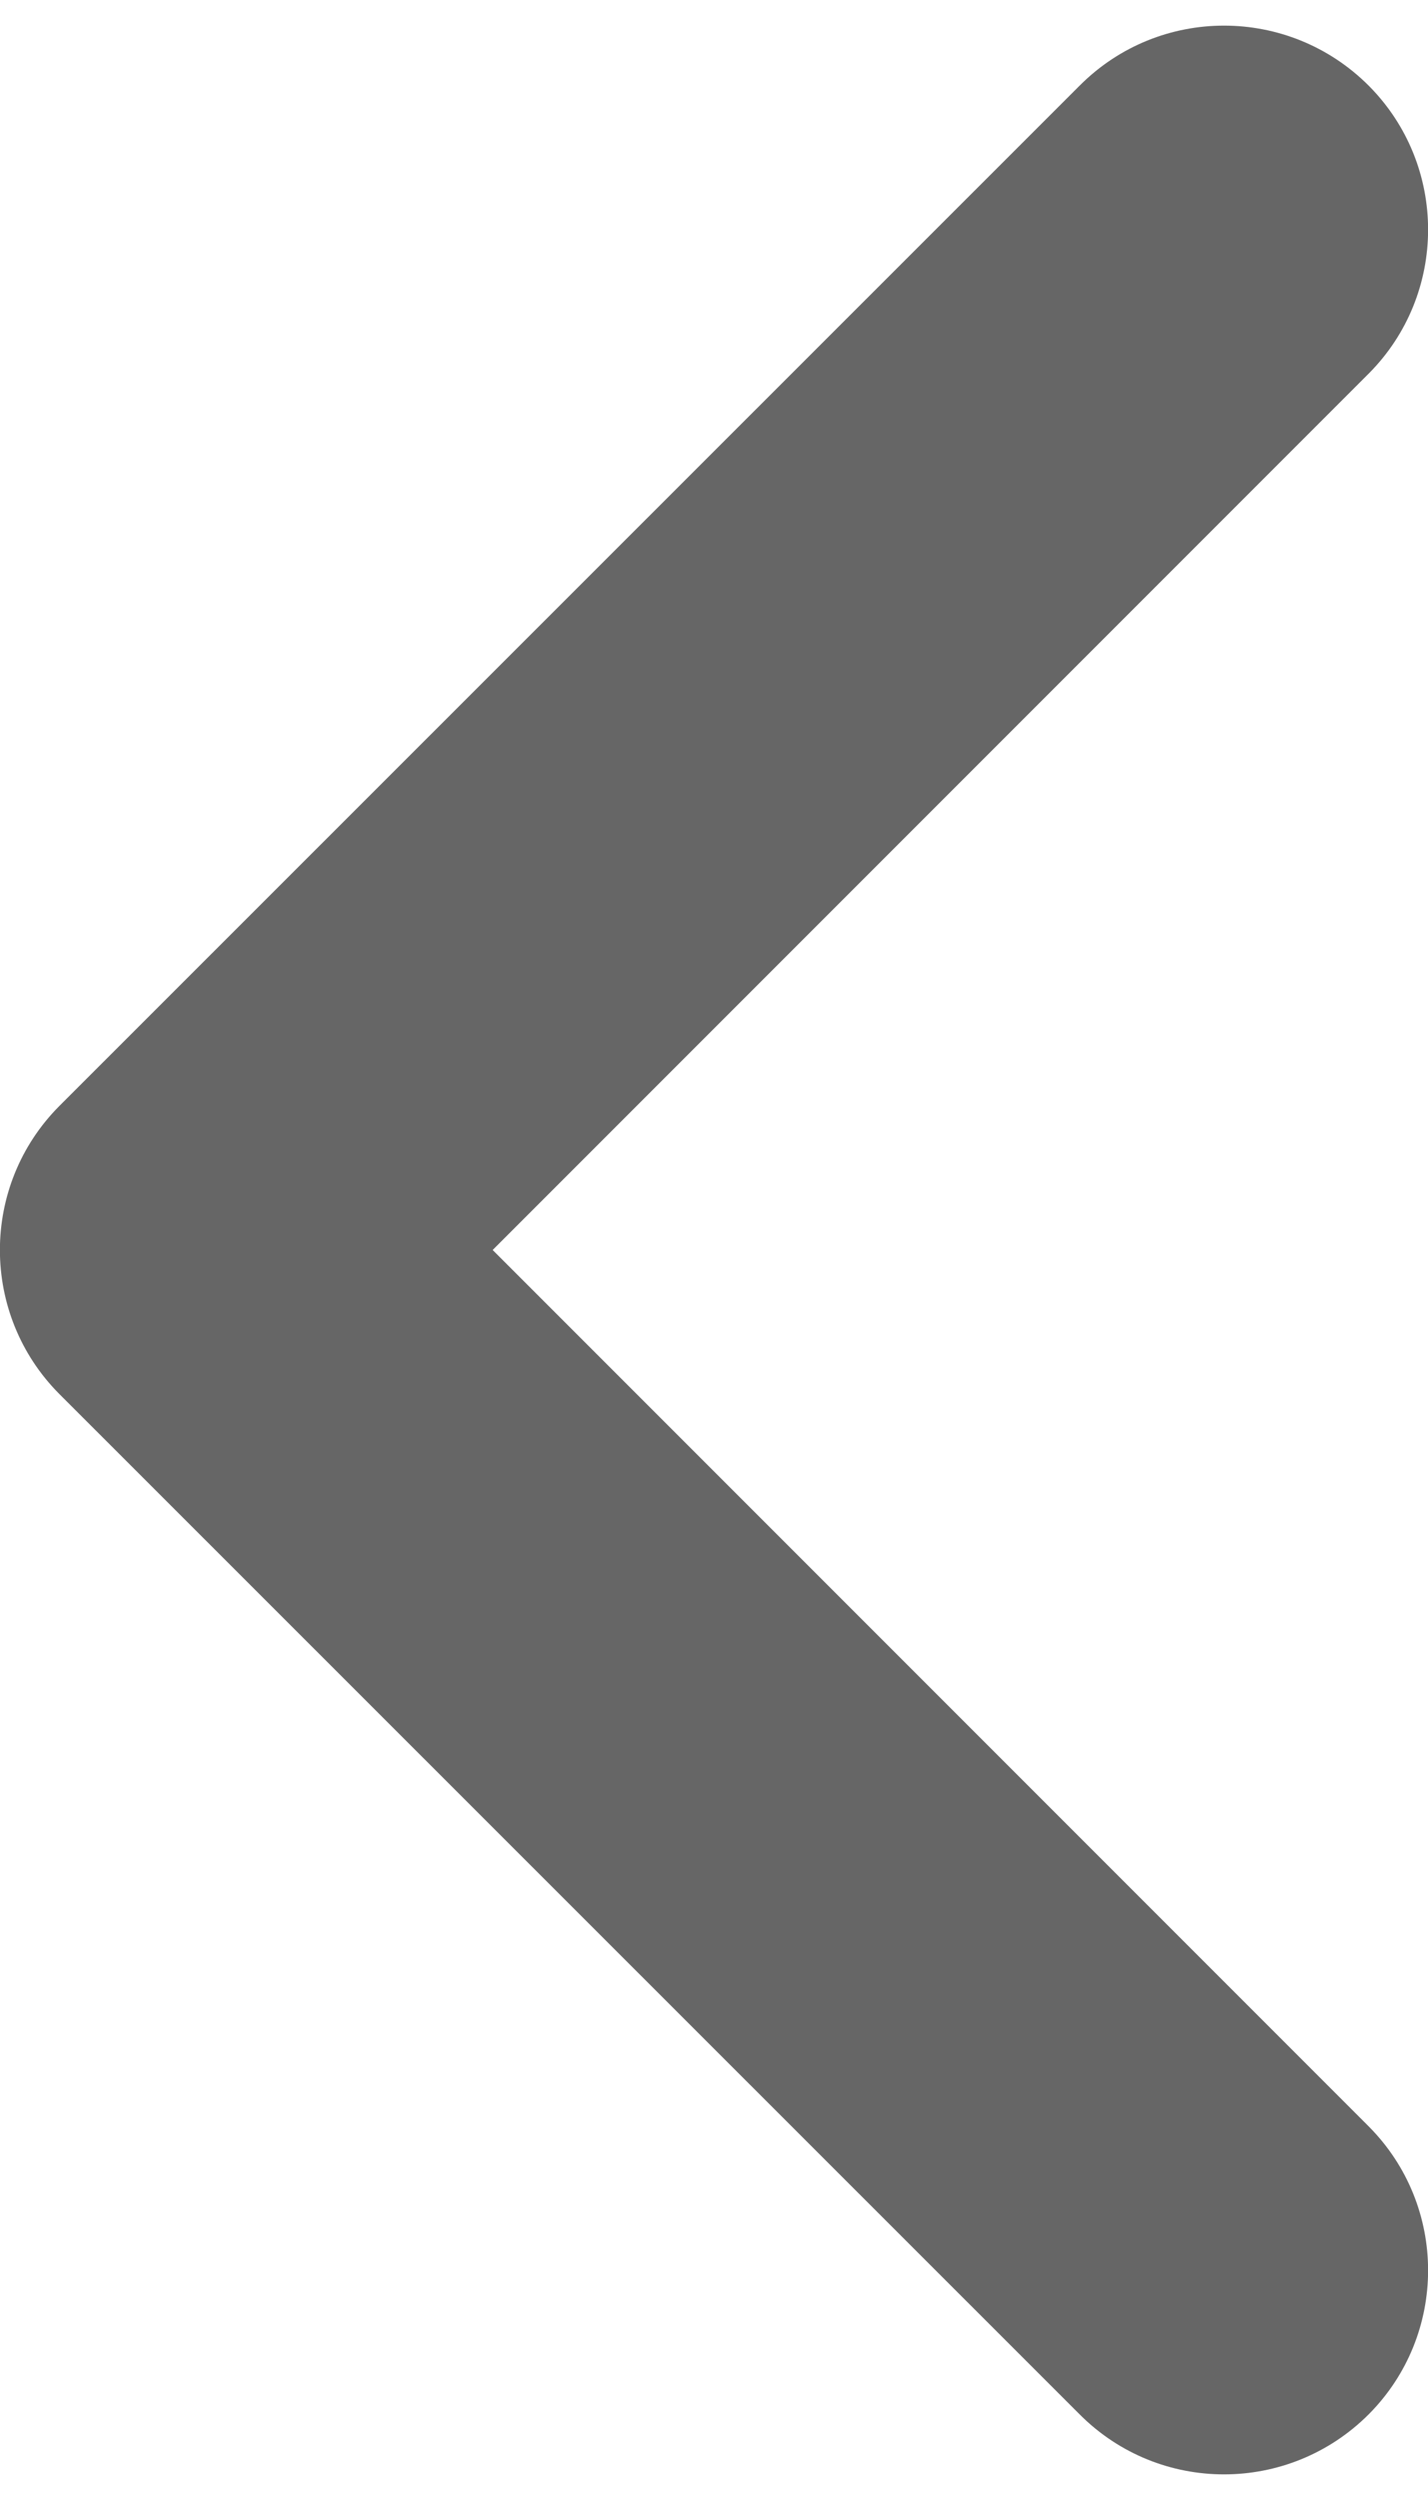 <svg width="4" height="7" viewBox="0 0 4 7" fill="none" xmlns="http://www.w3.org/2000/svg">
<path fill-rule="evenodd" clip-rule="evenodd" d="M3.833 0.239C4.056 0.462 4.056 0.824 3.833 1.047L1.38 3.5L3.833 5.953C4.056 6.176 4.056 6.538 3.833 6.761C3.609 6.984 3.248 6.984 3.025 6.761L0.167 3.904C-0.056 3.681 -0.056 3.319 0.167 3.096L3.025 0.239C3.248 0.016 3.609 0.016 3.833 0.239Z" fill="#666666"/>
</svg>
